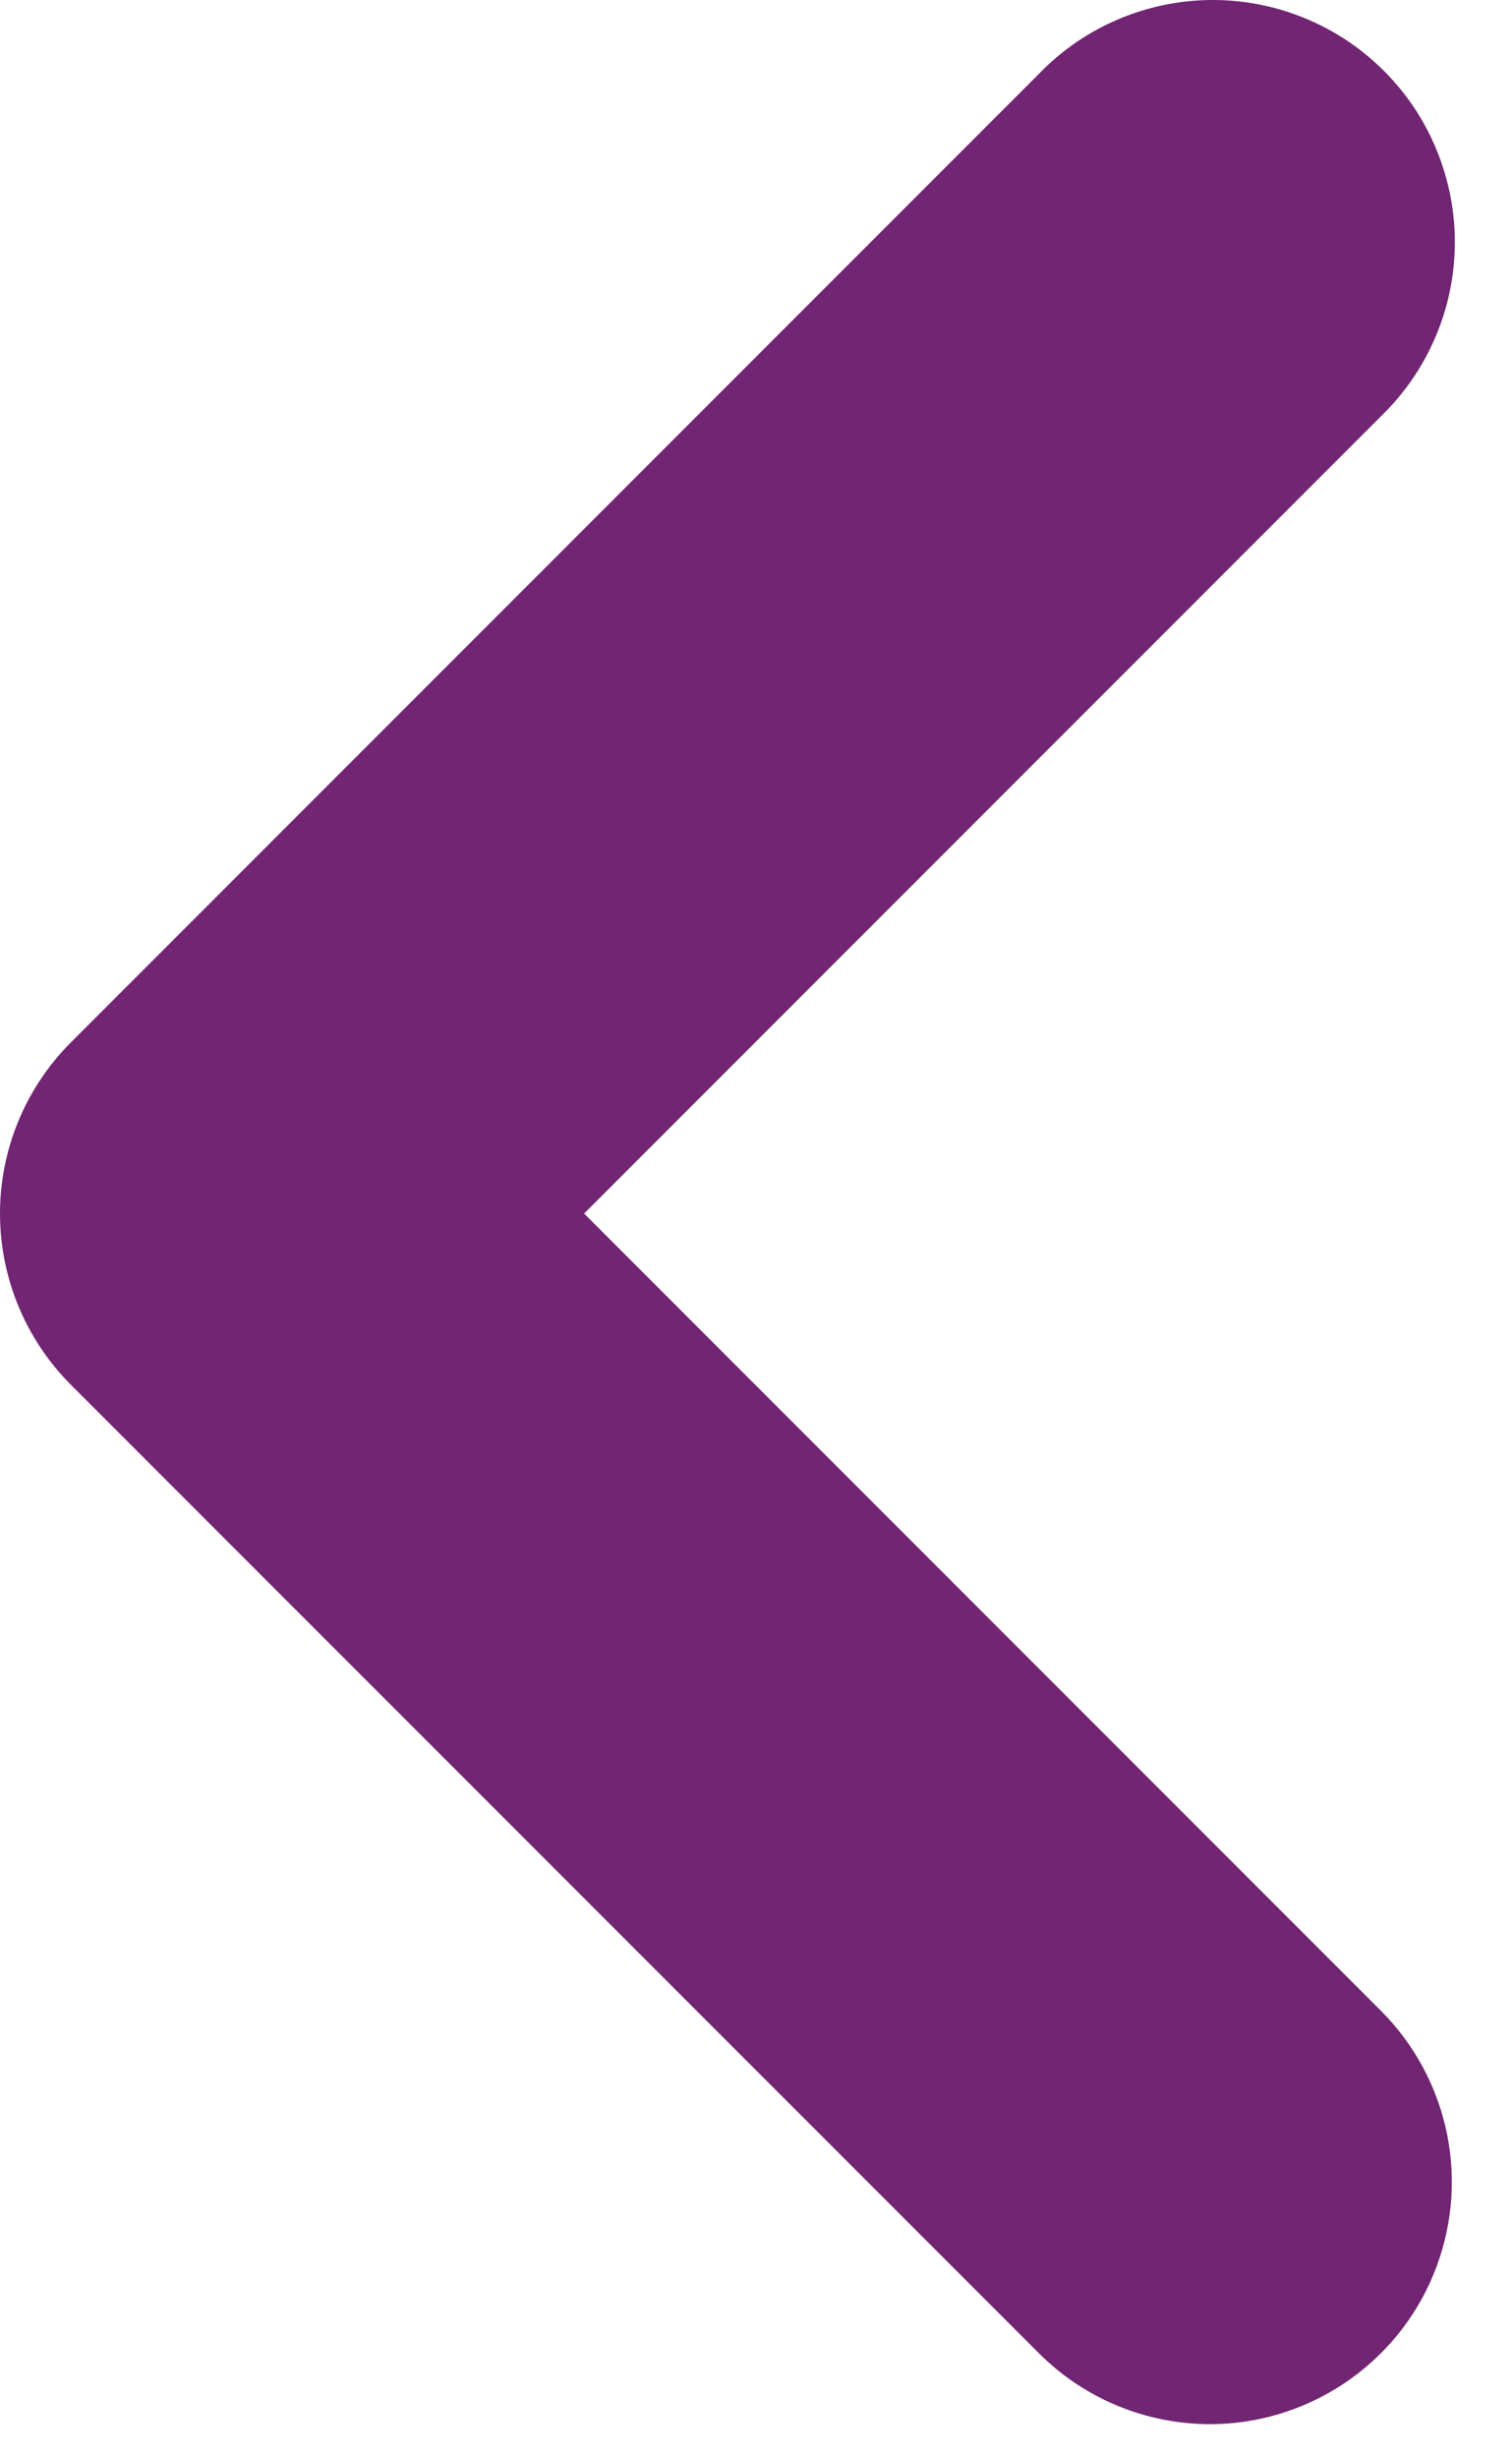 <svg width="16" height="26" viewBox="0 0 16 26" fill="none" xmlns="http://www.w3.org/2000/svg">
<path fill-rule="evenodd" clip-rule="evenodd" d="M14.225 25.207C13.804 25.488 13.309 25.639 12.803 25.639C12.124 25.638 11.473 25.369 10.993 24.888L0.75 14.646C0.27 14.165 0 13.514 0 12.835C0 12.156 0.27 11.505 0.75 11.025L10.993 0.782C11.229 0.537 11.511 0.342 11.824 0.208C12.136 0.074 12.472 0.003 12.812 9.6685e-05C13.152 -0.003 13.489 0.062 13.804 0.191C14.119 0.319 14.405 0.51 14.645 0.75C14.886 0.99 15.076 1.276 15.204 1.591C15.333 1.906 15.398 2.243 15.395 2.583C15.392 2.923 15.322 3.259 15.187 3.571C15.053 3.884 14.858 4.166 14.613 4.403L6.181 12.835L14.613 21.267C14.972 21.626 15.215 22.082 15.314 22.578C15.413 23.075 15.362 23.59 15.168 24.058C14.975 24.526 14.646 24.925 14.225 25.207Z" fill="#712573"/>
</svg>
